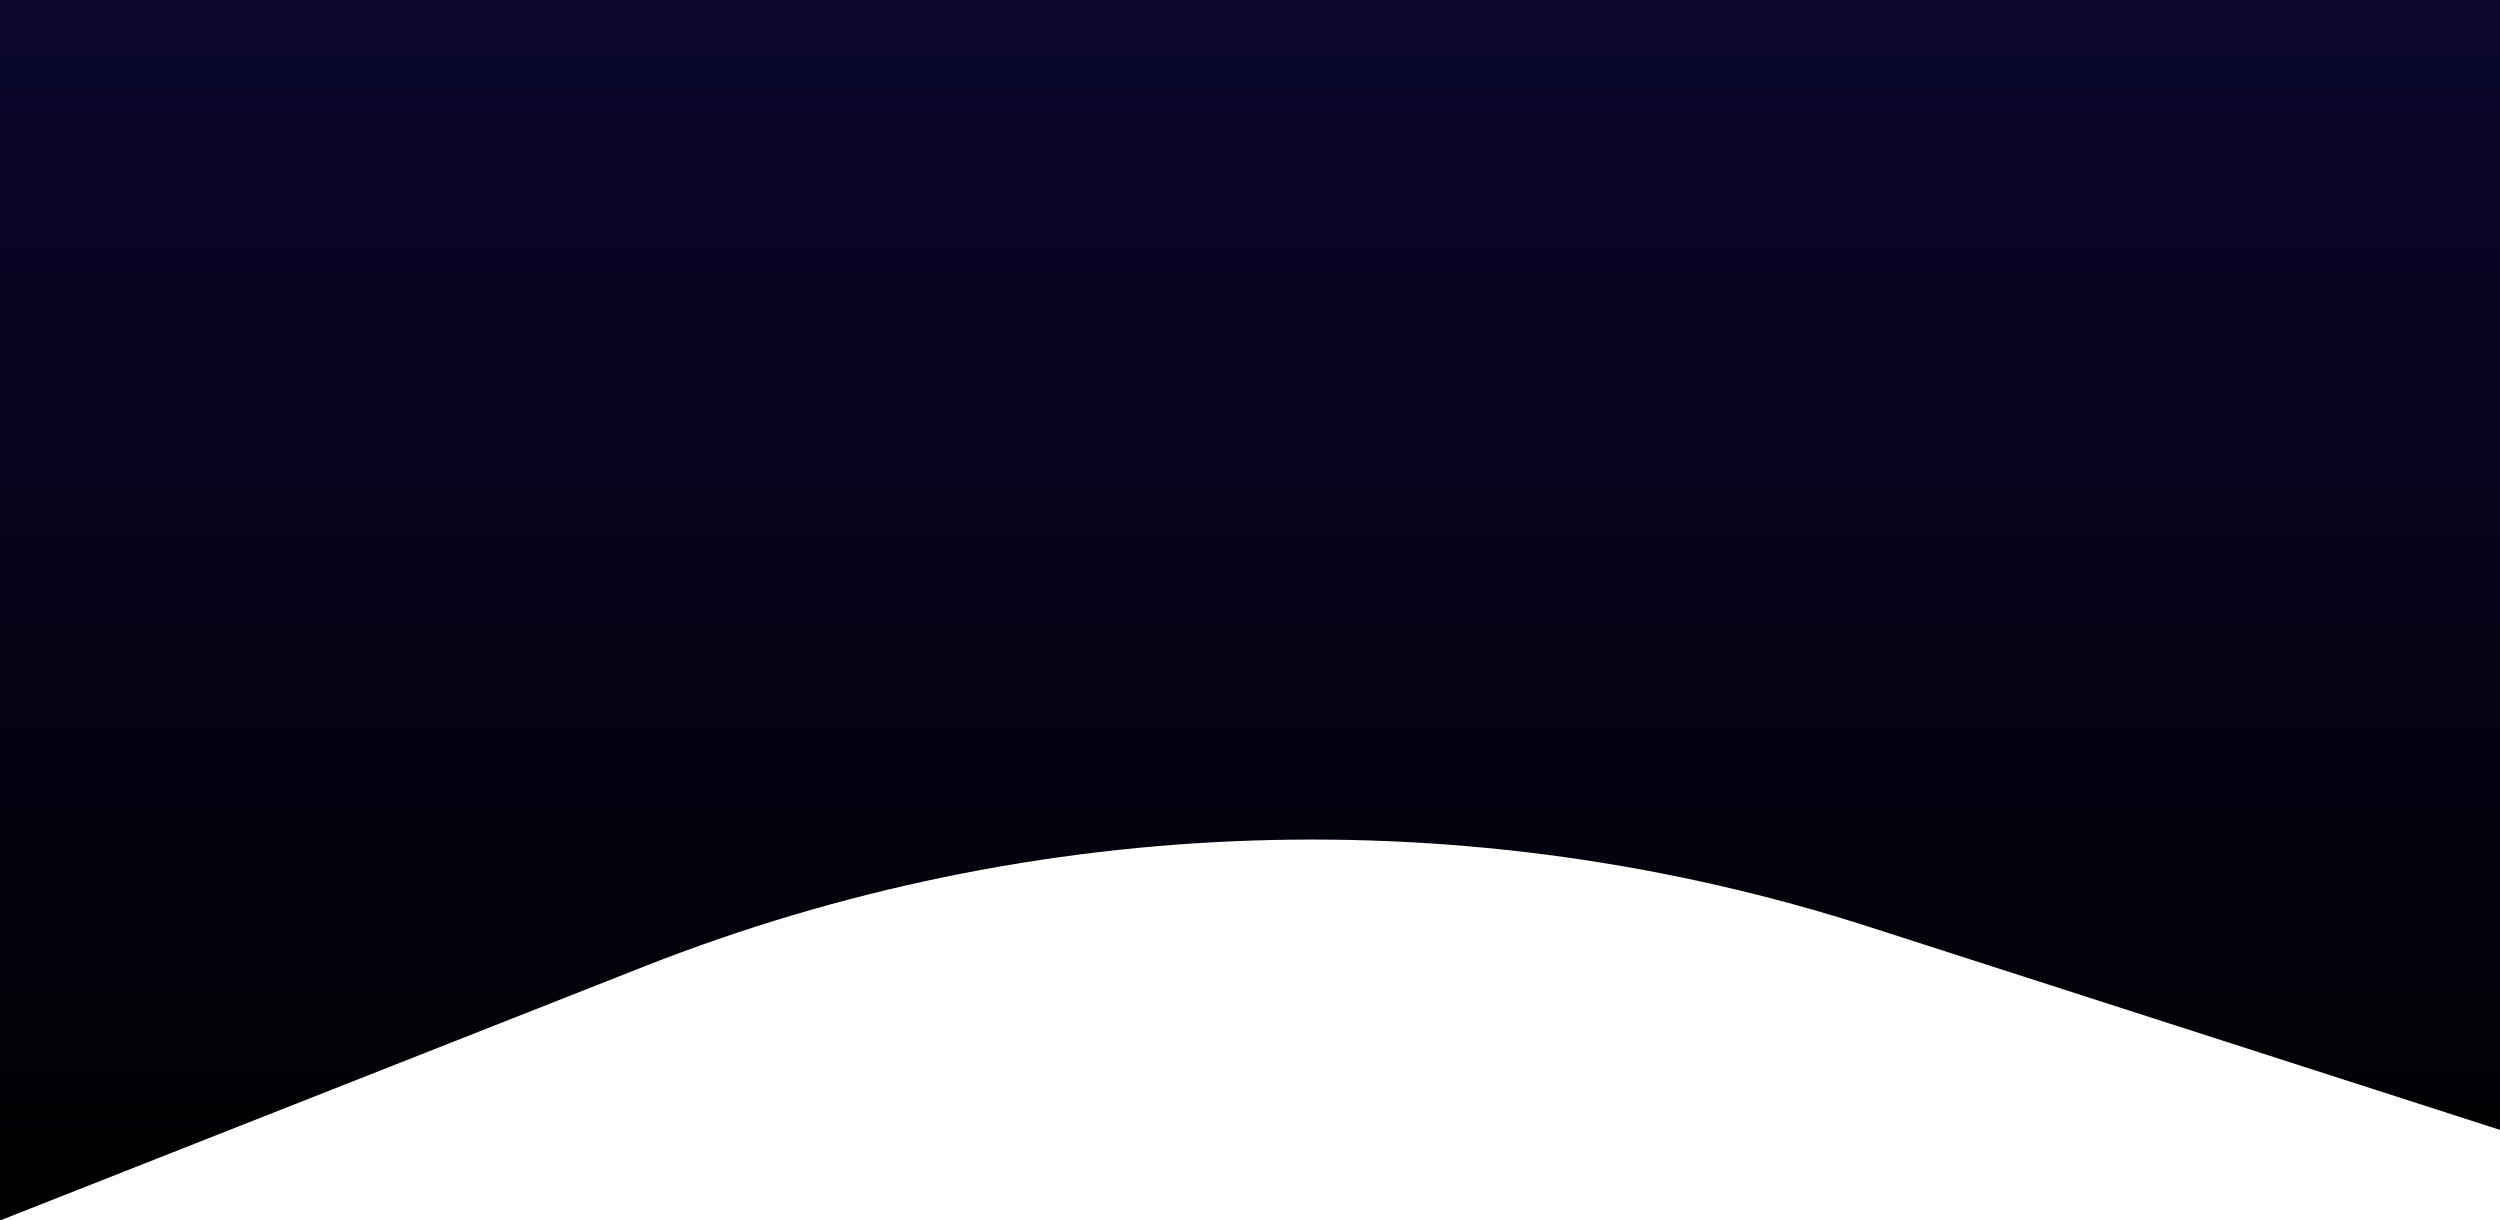 <svg width="1440" height="703" viewBox="0 0 1440 703" fill="none" xmlns="http://www.w3.org/2000/svg">
<path d="M0 -4H1440V650.817L1077.16 534.034C846.219 459.703 596.649 467.72 370.951 556.721L0 703V-4Z" fill="url(#paint0_linear_5_472)"/>
<defs>
<linearGradient id="paint0_linear_5_472" x1="720" y1="-4" x2="720" y2="703" gradientUnits="userSpaceOnUse">
<stop stop-color="#0A062E"/>
<stop offset="1"/>
</linearGradient>
</defs>
</svg>
